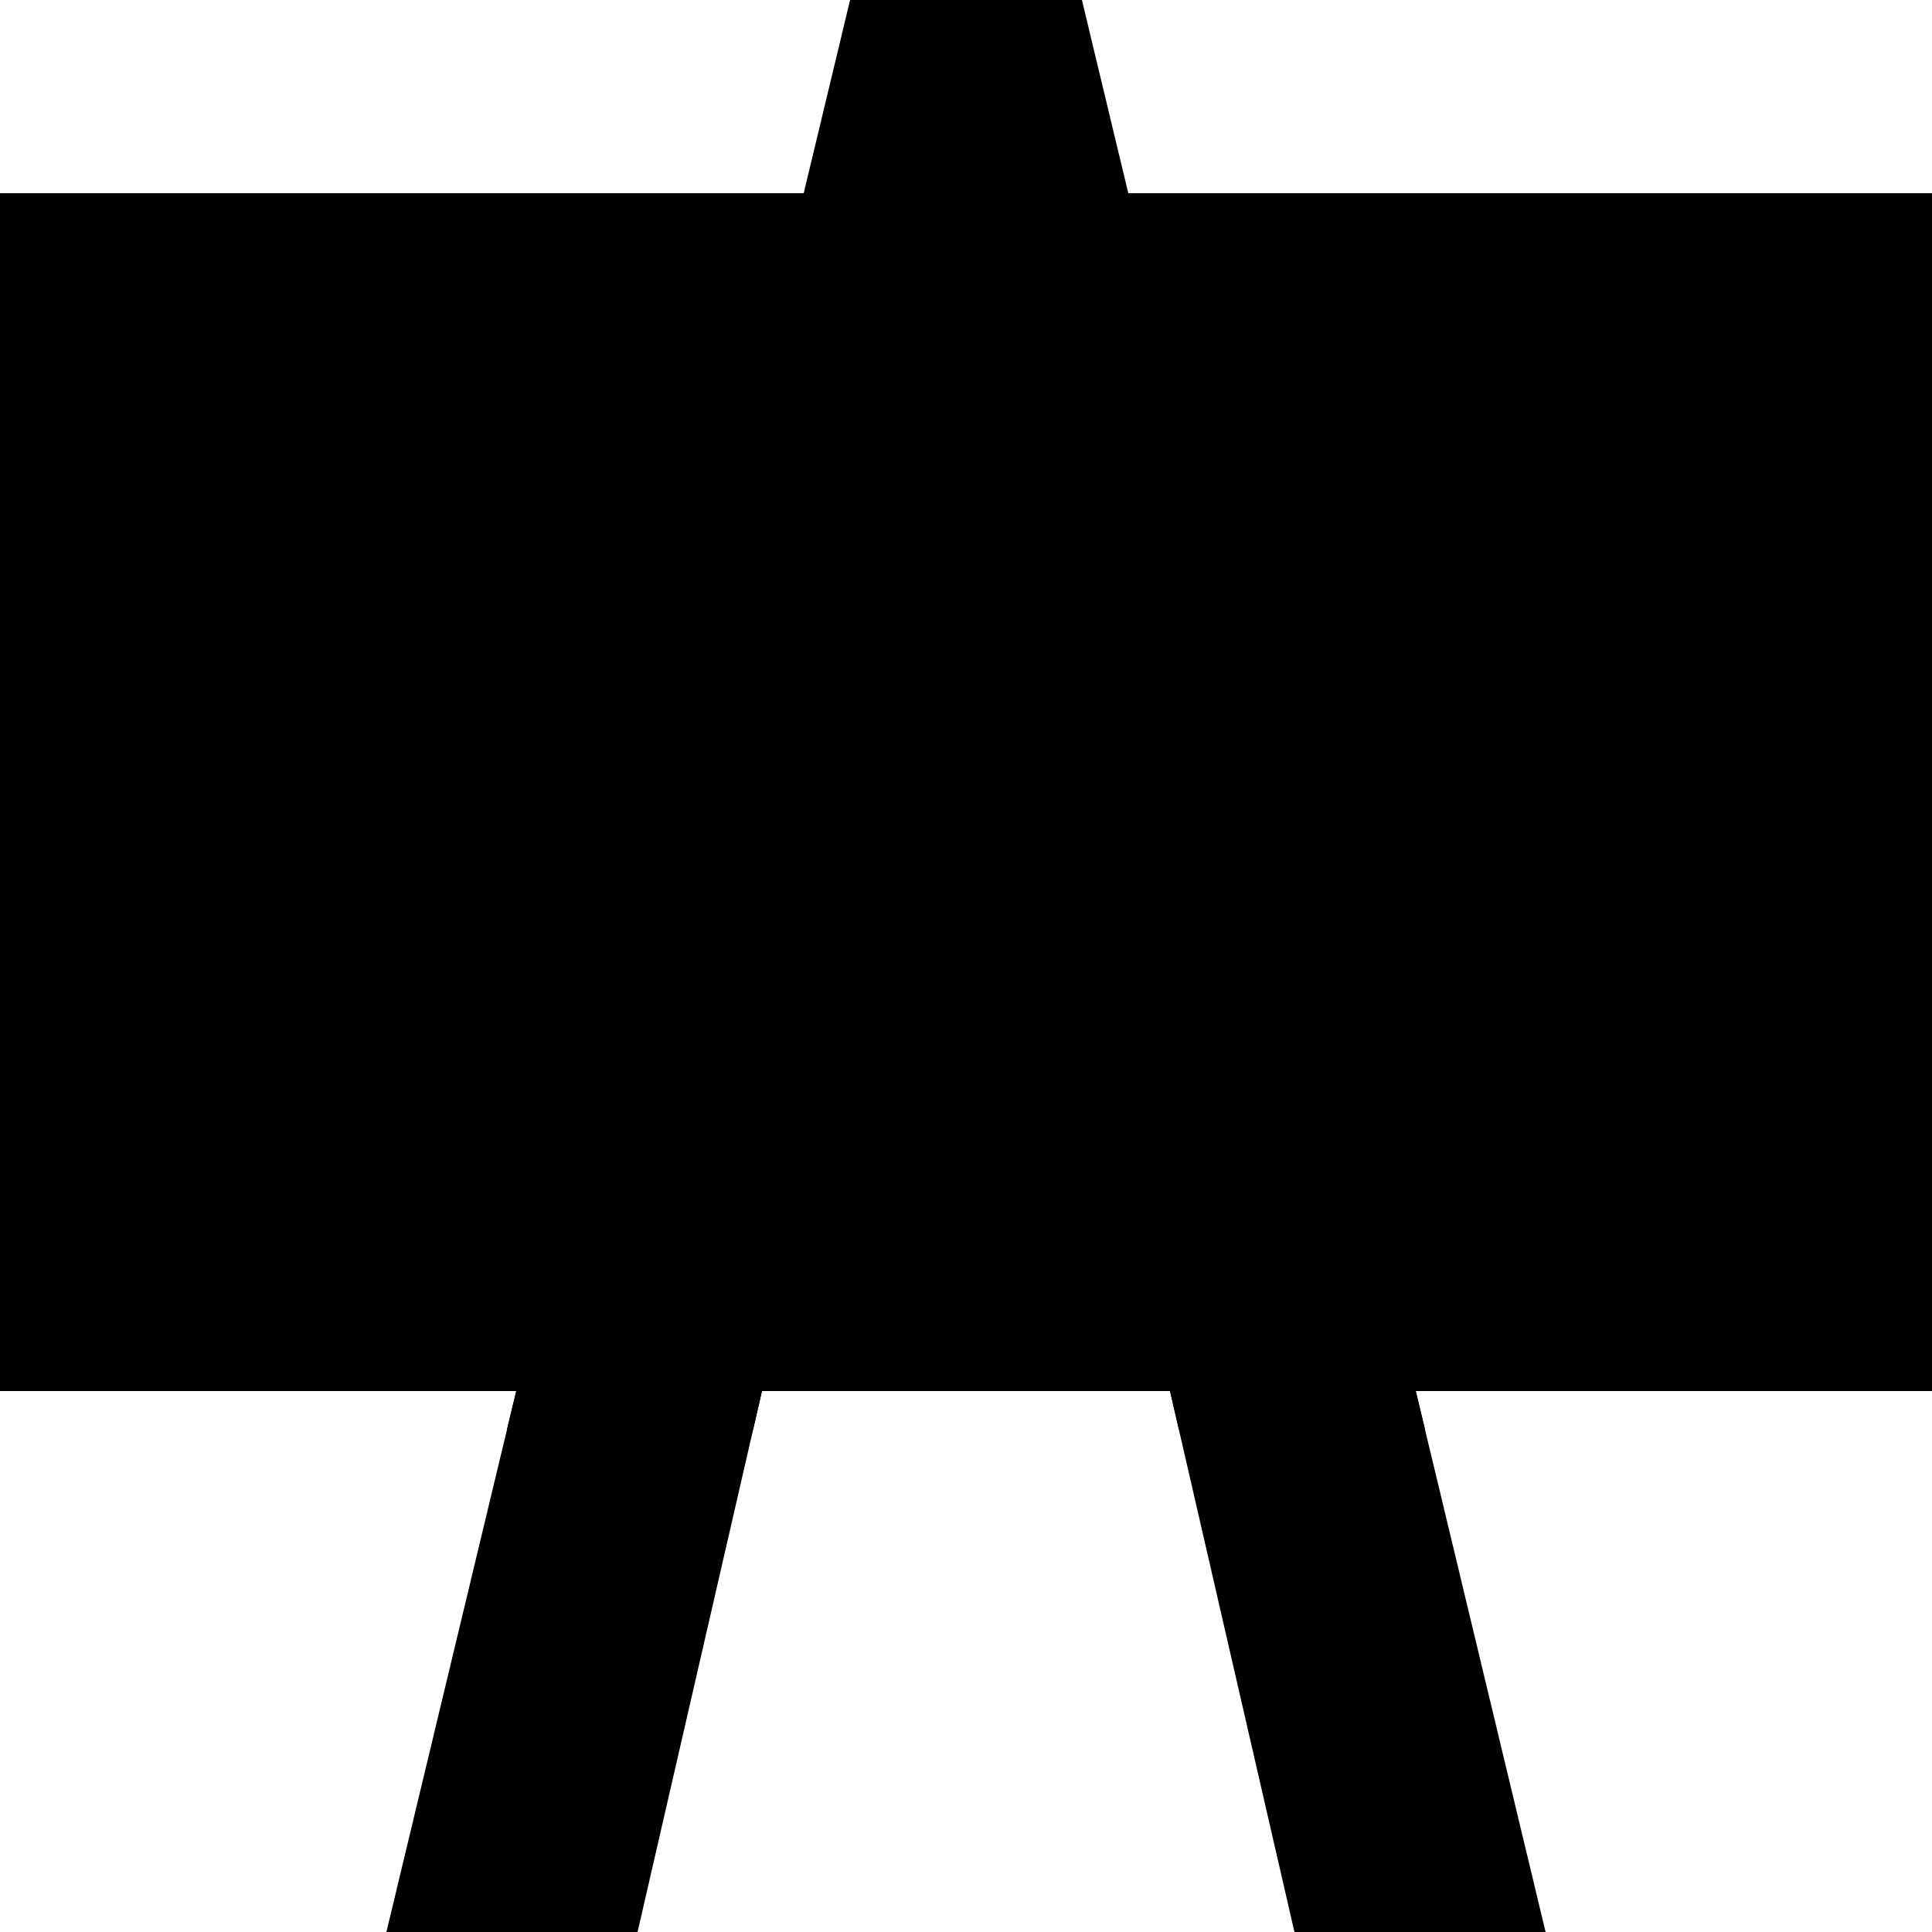 <svg xmlns="http://www.w3.org/2000/svg" viewBox="0 0 100 100"><path fill-rule="evenodd" d="M80 100L56 0H44L20 100h13l17-73.914L67 100z" clip-rule="evenodd"/><path fill-rule="evenodd" d="M0 10h100v62H0V10z" clip-rule="evenodd"/><path d="M10 61l13.024-13.024L29 53l16.988-16.012L55 46l15-15 5 5 15-15" clip-rule="evenodd"/><path fill-rule="evenodd" d="M73.28 72H60.56l.46 2h12.74zm-47.04 2h12.74l.46-2H26.72z" clip-rule="evenodd"/></svg>
